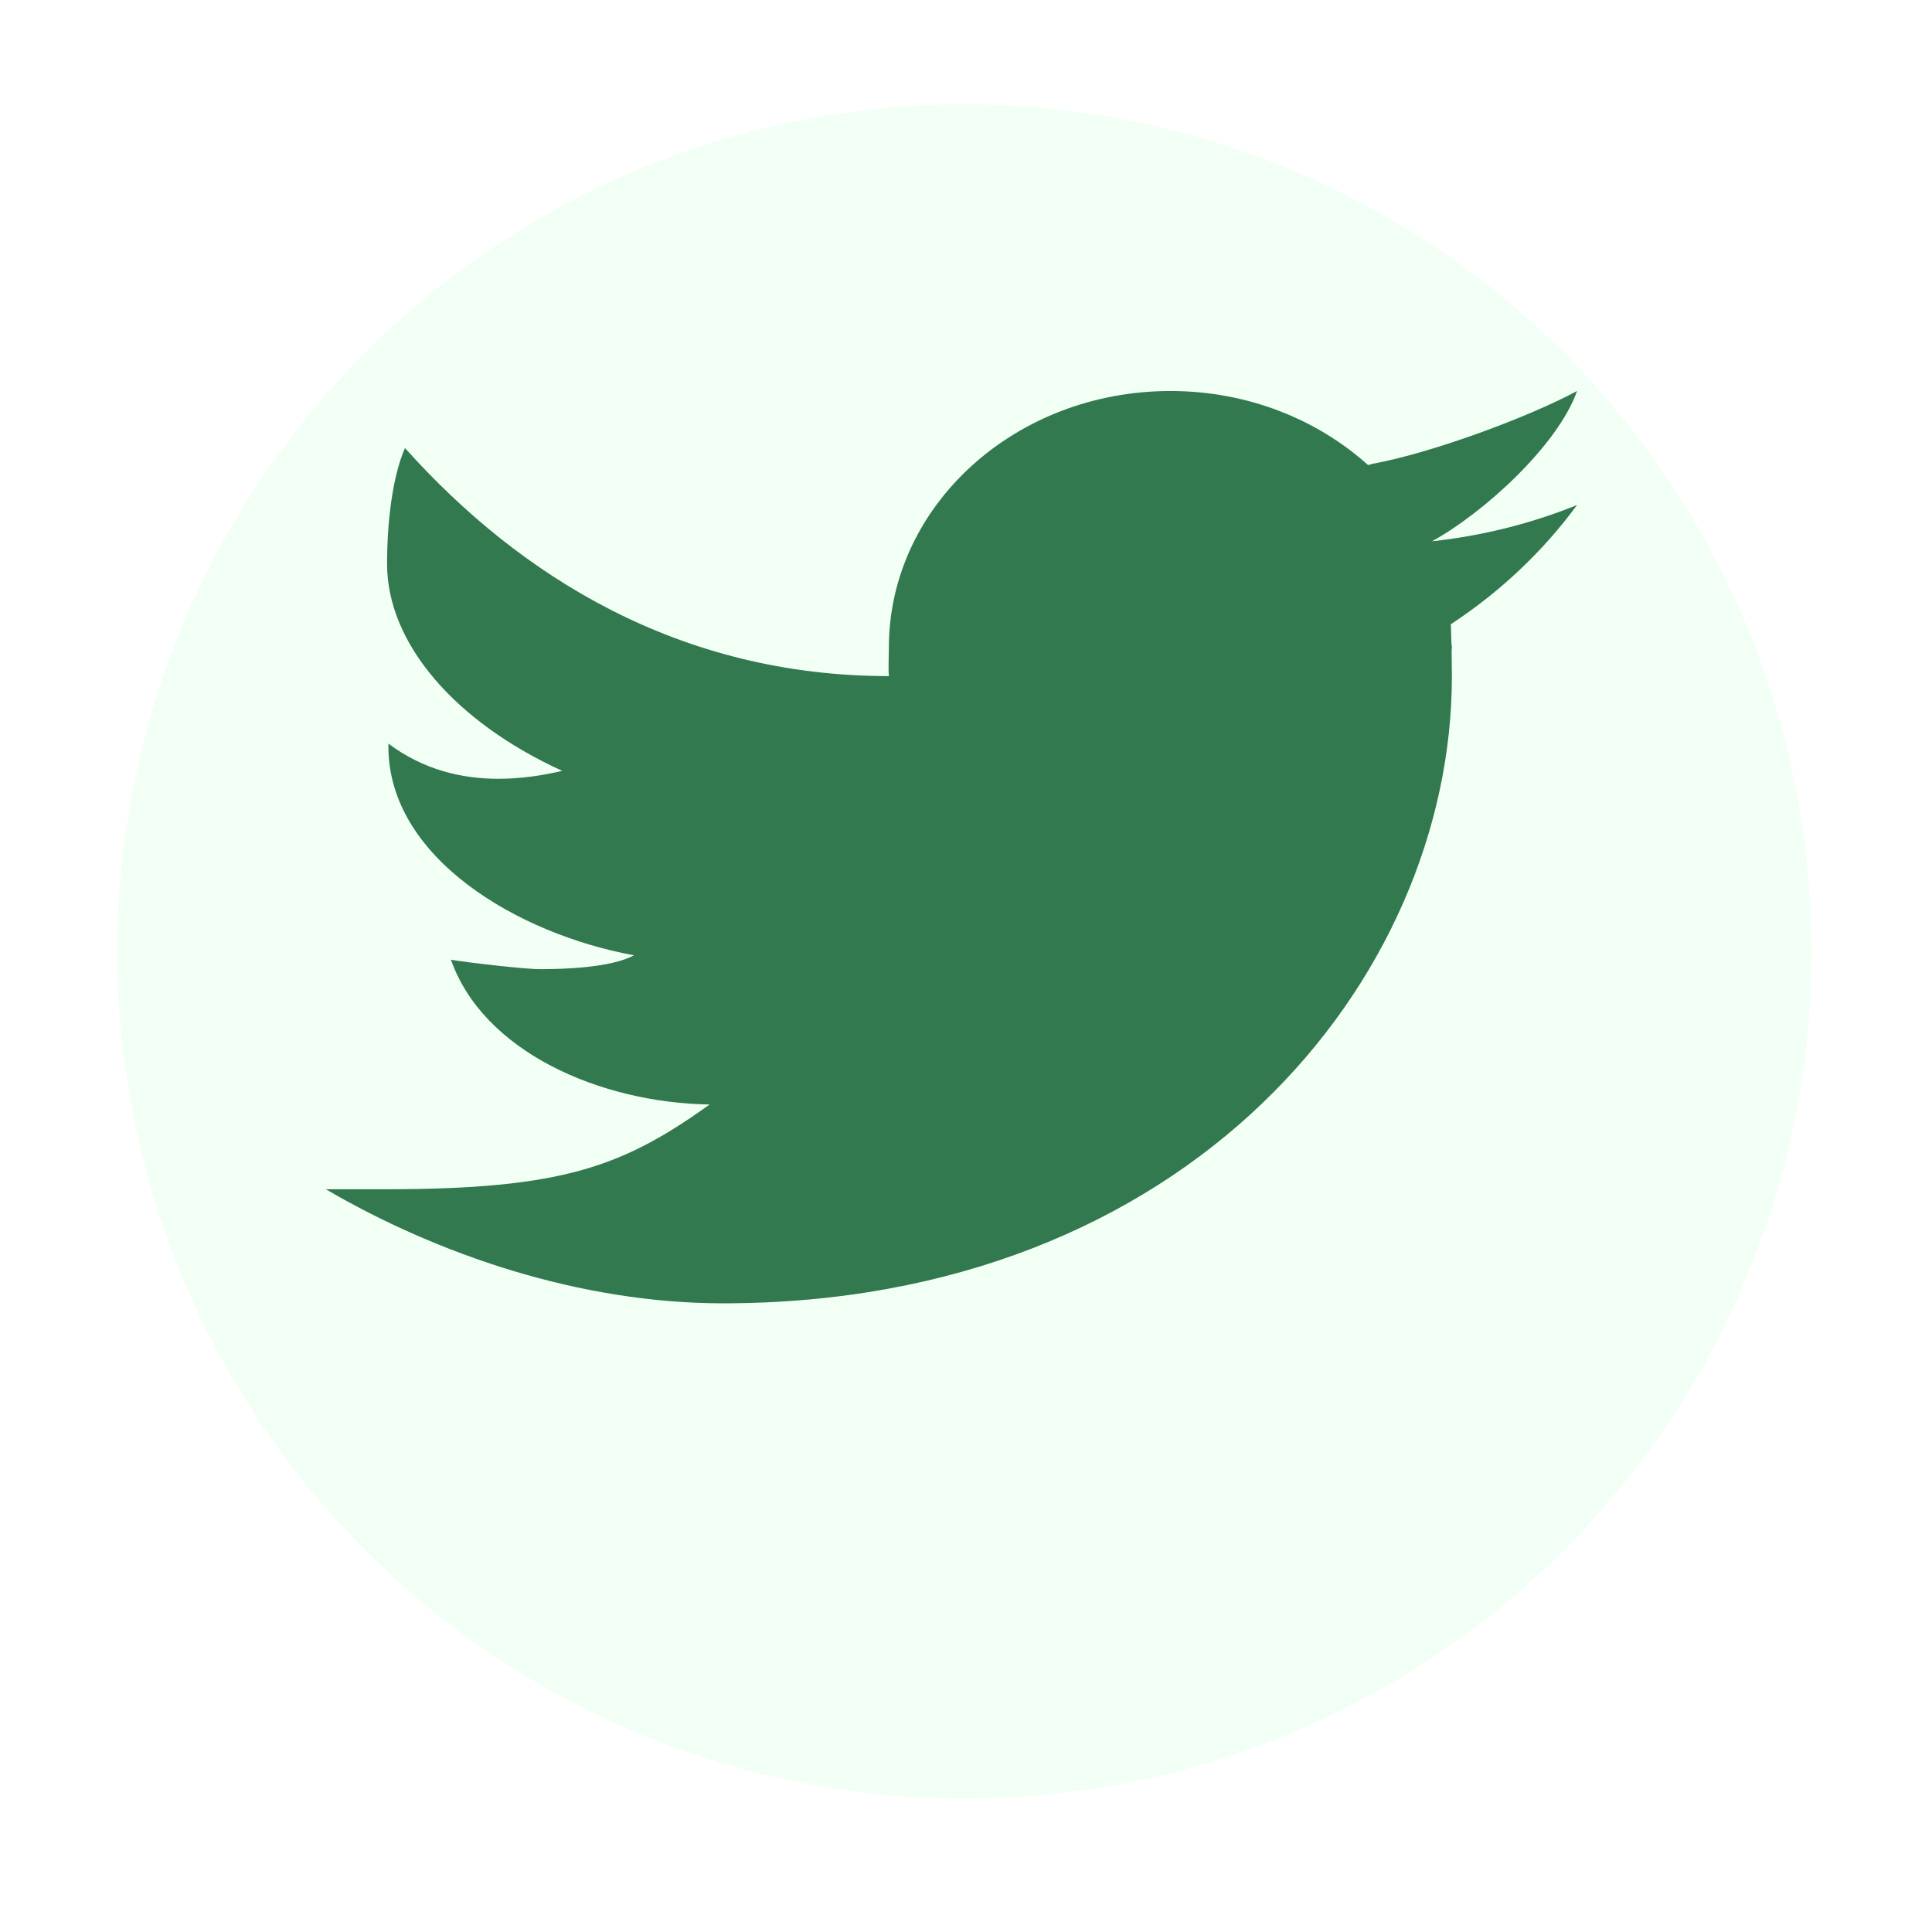 <svg width="60" height="60" viewBox="0 0 60 60" fill="none" xmlns="http://www.w3.org/2000/svg">
<g filter="url(#filter0_d_419_42)">
<circle cx="29.952" cy="26.309" r="26.309" fill="#F2FFF5"/>
</g>
<path d="M48.976 12.143C47.461 12.963 44.42 14.08 42.633 14.402C42.58 14.415 42.537 14.431 42.487 14.443C40.907 13.023 38.743 12.143 36.347 12.143C31.52 12.143 27.605 15.711 27.605 20.111C27.605 20.343 27.583 20.77 27.605 20.997C21.09 20.997 16.132 17.887 12.577 13.914C12.19 14.799 12.021 16.198 12.021 17.512C12.021 19.993 14.148 22.429 17.461 23.94C16.851 24.083 16.179 24.186 15.479 24.186C14.35 24.186 13.156 23.915 12.062 23.093C12.062 23.123 12.062 23.152 12.062 23.183C12.062 26.651 16.099 29.011 19.689 29.668C18.961 30.059 17.492 30.098 16.775 30.098C16.27 30.098 14.483 29.887 14.005 29.806C15.003 32.648 18.605 34.245 22.038 34.302C19.353 36.221 17.49 36.933 11.992 36.933H10.119C13.593 38.962 18.017 40.476 22.45 40.476C36.886 40.476 45.09 30.449 45.09 20.997C45.09 20.844 45.086 20.526 45.081 20.205C45.081 20.173 45.09 20.143 45.09 20.111C45.09 20.064 45.075 20.017 45.075 19.97C45.069 19.729 45.063 19.504 45.057 19.387C46.592 18.378 47.923 17.119 48.976 15.684C47.568 16.255 46.056 16.637 44.469 16.811C46.089 15.925 48.391 13.815 48.976 12.143Z" fill="#32794F"/>
<defs>
<filter id="filter0_d_419_42" x="0.405" y="0" width="59.095" height="59.095" filterUnits="userSpaceOnUse" color-interpolation-filters="sRGB">
<feFlood flood-opacity="0" result="BackgroundImageFix"/>
<feColorMatrix in="SourceAlpha" type="matrix" values="0 0 0 0 0 0 0 0 0 0 0 0 0 0 0 0 0 0 127 0" result="hardAlpha"/>
<feOffset dy="3.238"/>
<feGaussianBlur stdDeviation="1.619"/>
<feComposite in2="hardAlpha" operator="out"/>
<feColorMatrix type="matrix" values="0 0 0 0 0 0 0 0 0 0 0 0 0 0 0 0 0 0 0.25 0"/>
<feBlend mode="normal" in2="BackgroundImageFix" result="effect1_dropShadow_419_42"/>
<feBlend mode="normal" in="SourceGraphic" in2="effect1_dropShadow_419_42" result="shape"/>
</filter>
</defs>
</svg>
